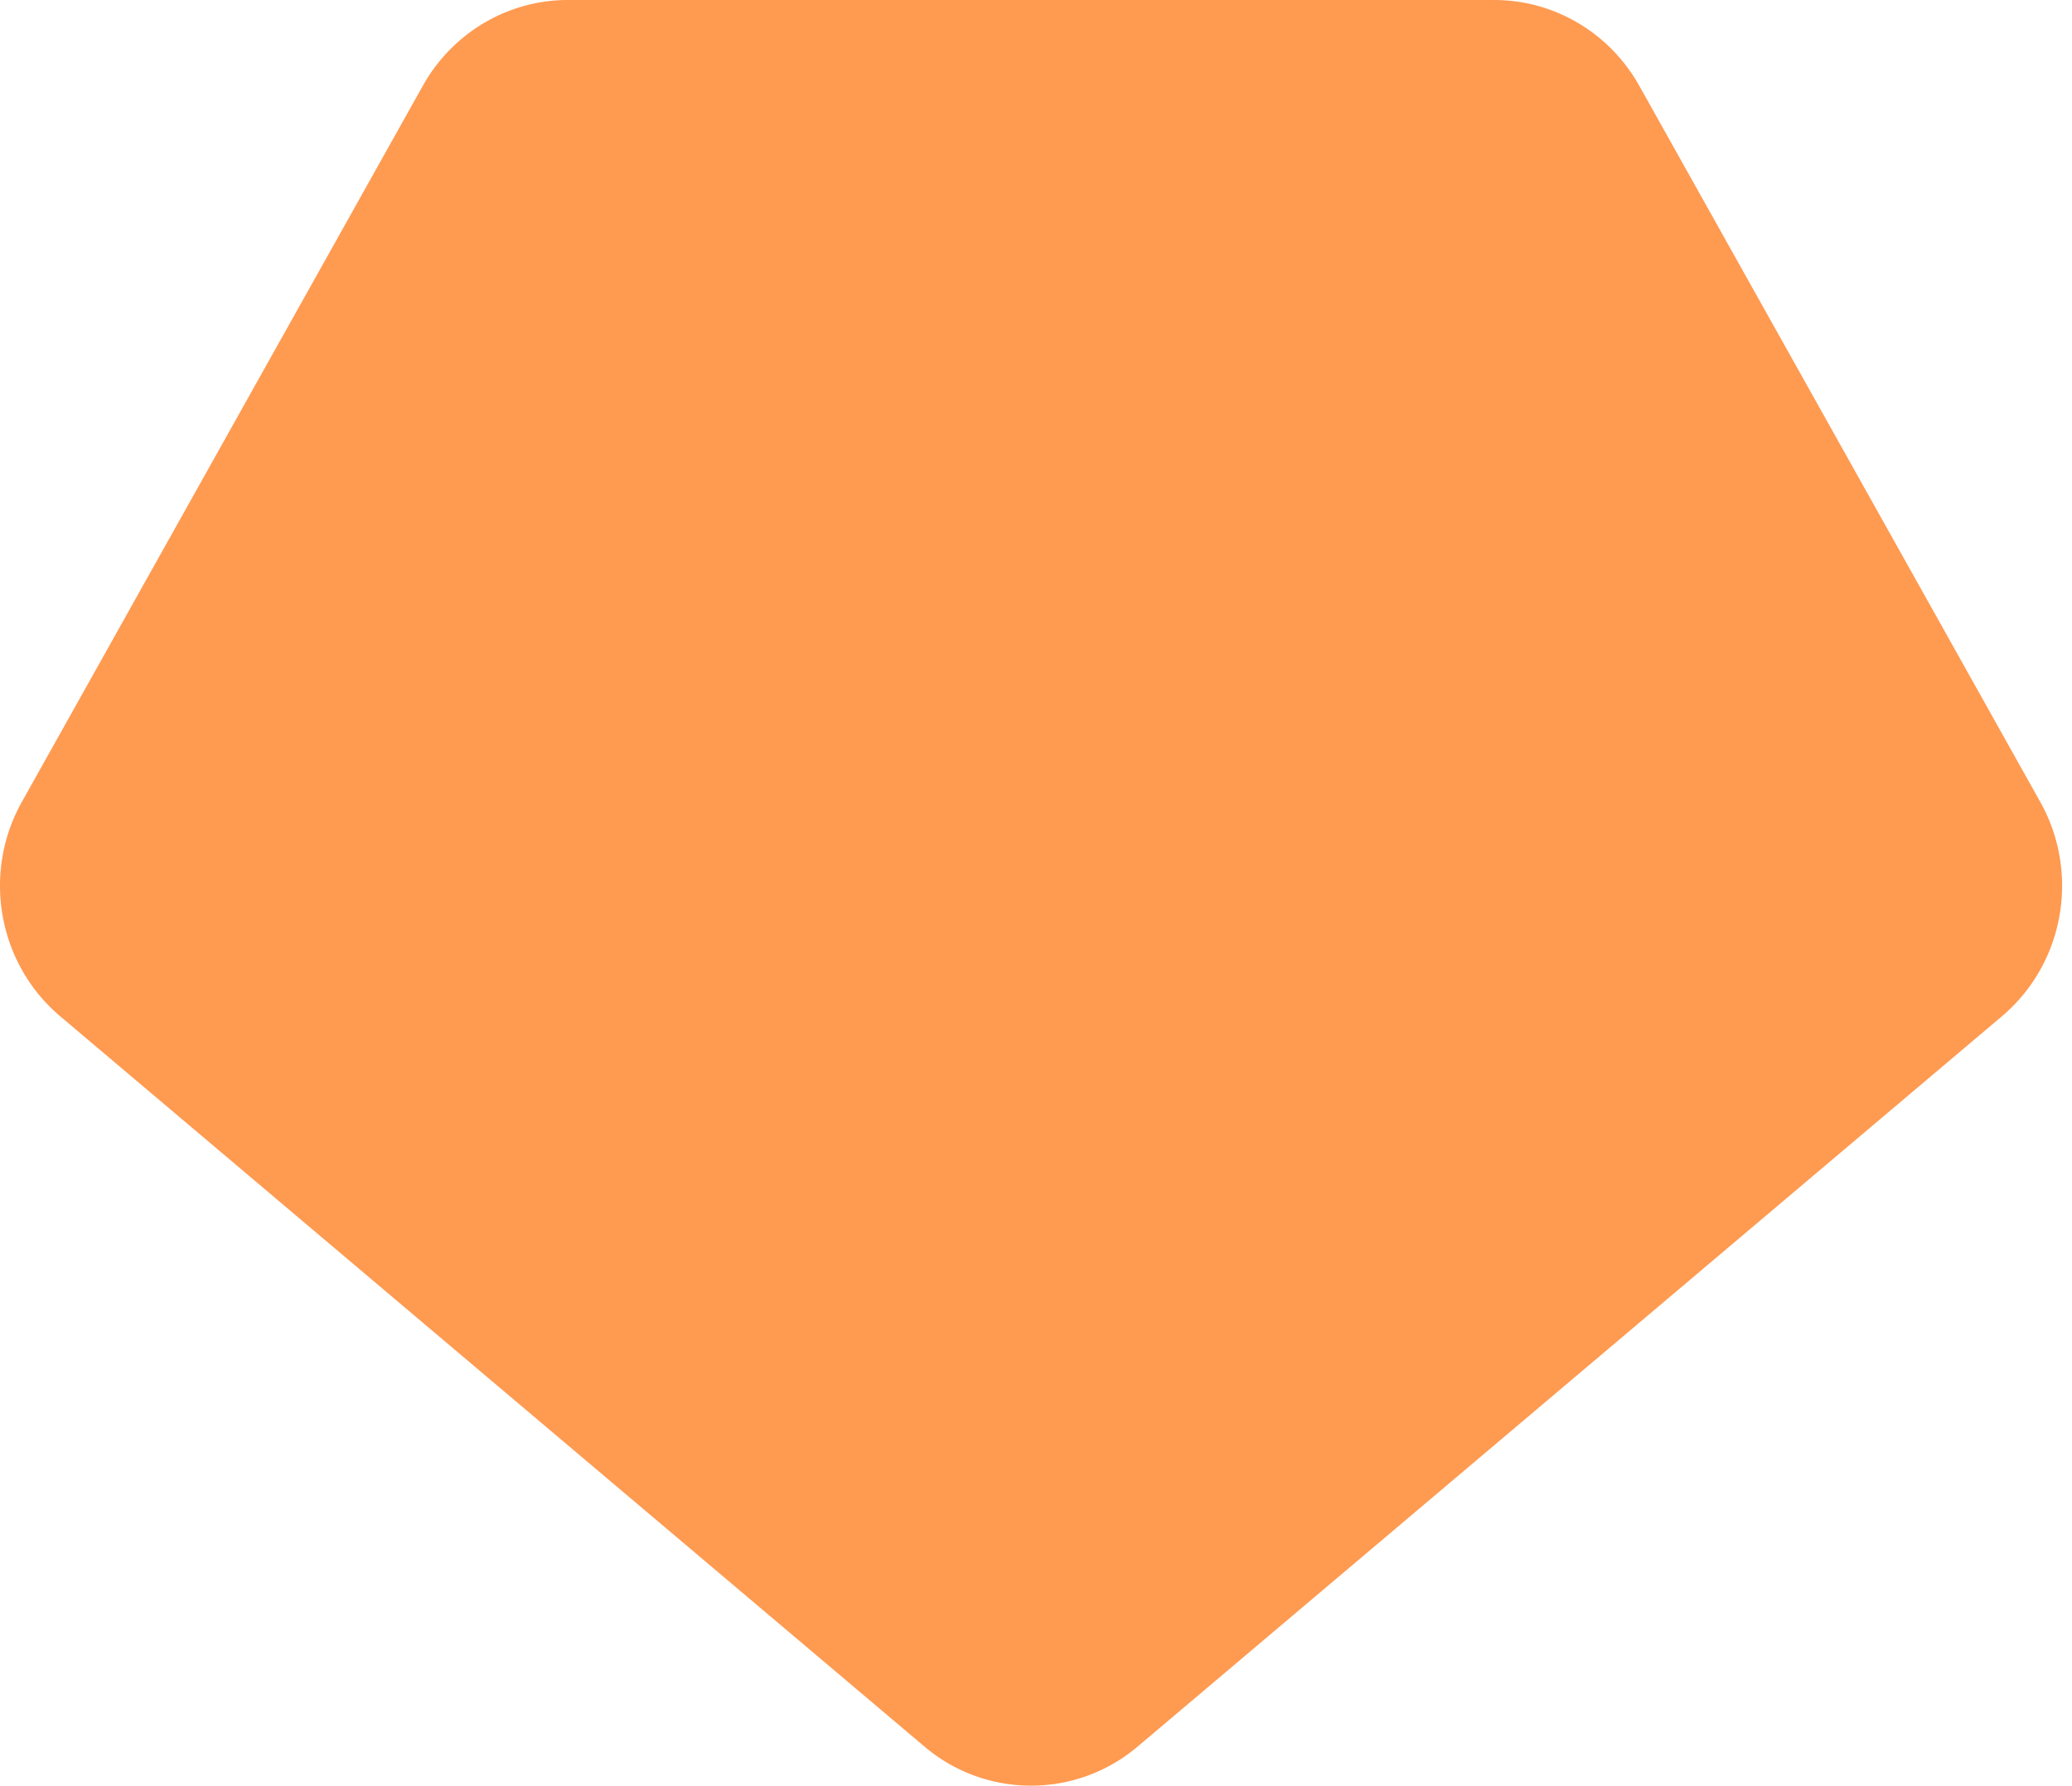 <svg width="152" height="131" viewBox="0 0 152 131" fill="none" xmlns="http://www.w3.org/2000/svg"><path d="M4.418 74.558C-.146 70.7-1.332 64.07 1.604 58.828L31.02 6.29C33.197 2.4 37.26 0 41.66 0h67.953c4.401 0 8.463 2.401 10.641 6.29l29.416 52.538c2.936 5.243 1.75 11.873-2.814 15.73l-63.393 53.567a12.09 12.09 0 01-15.652 0L4.418 74.558z" fill="#FF9A51"/></svg>